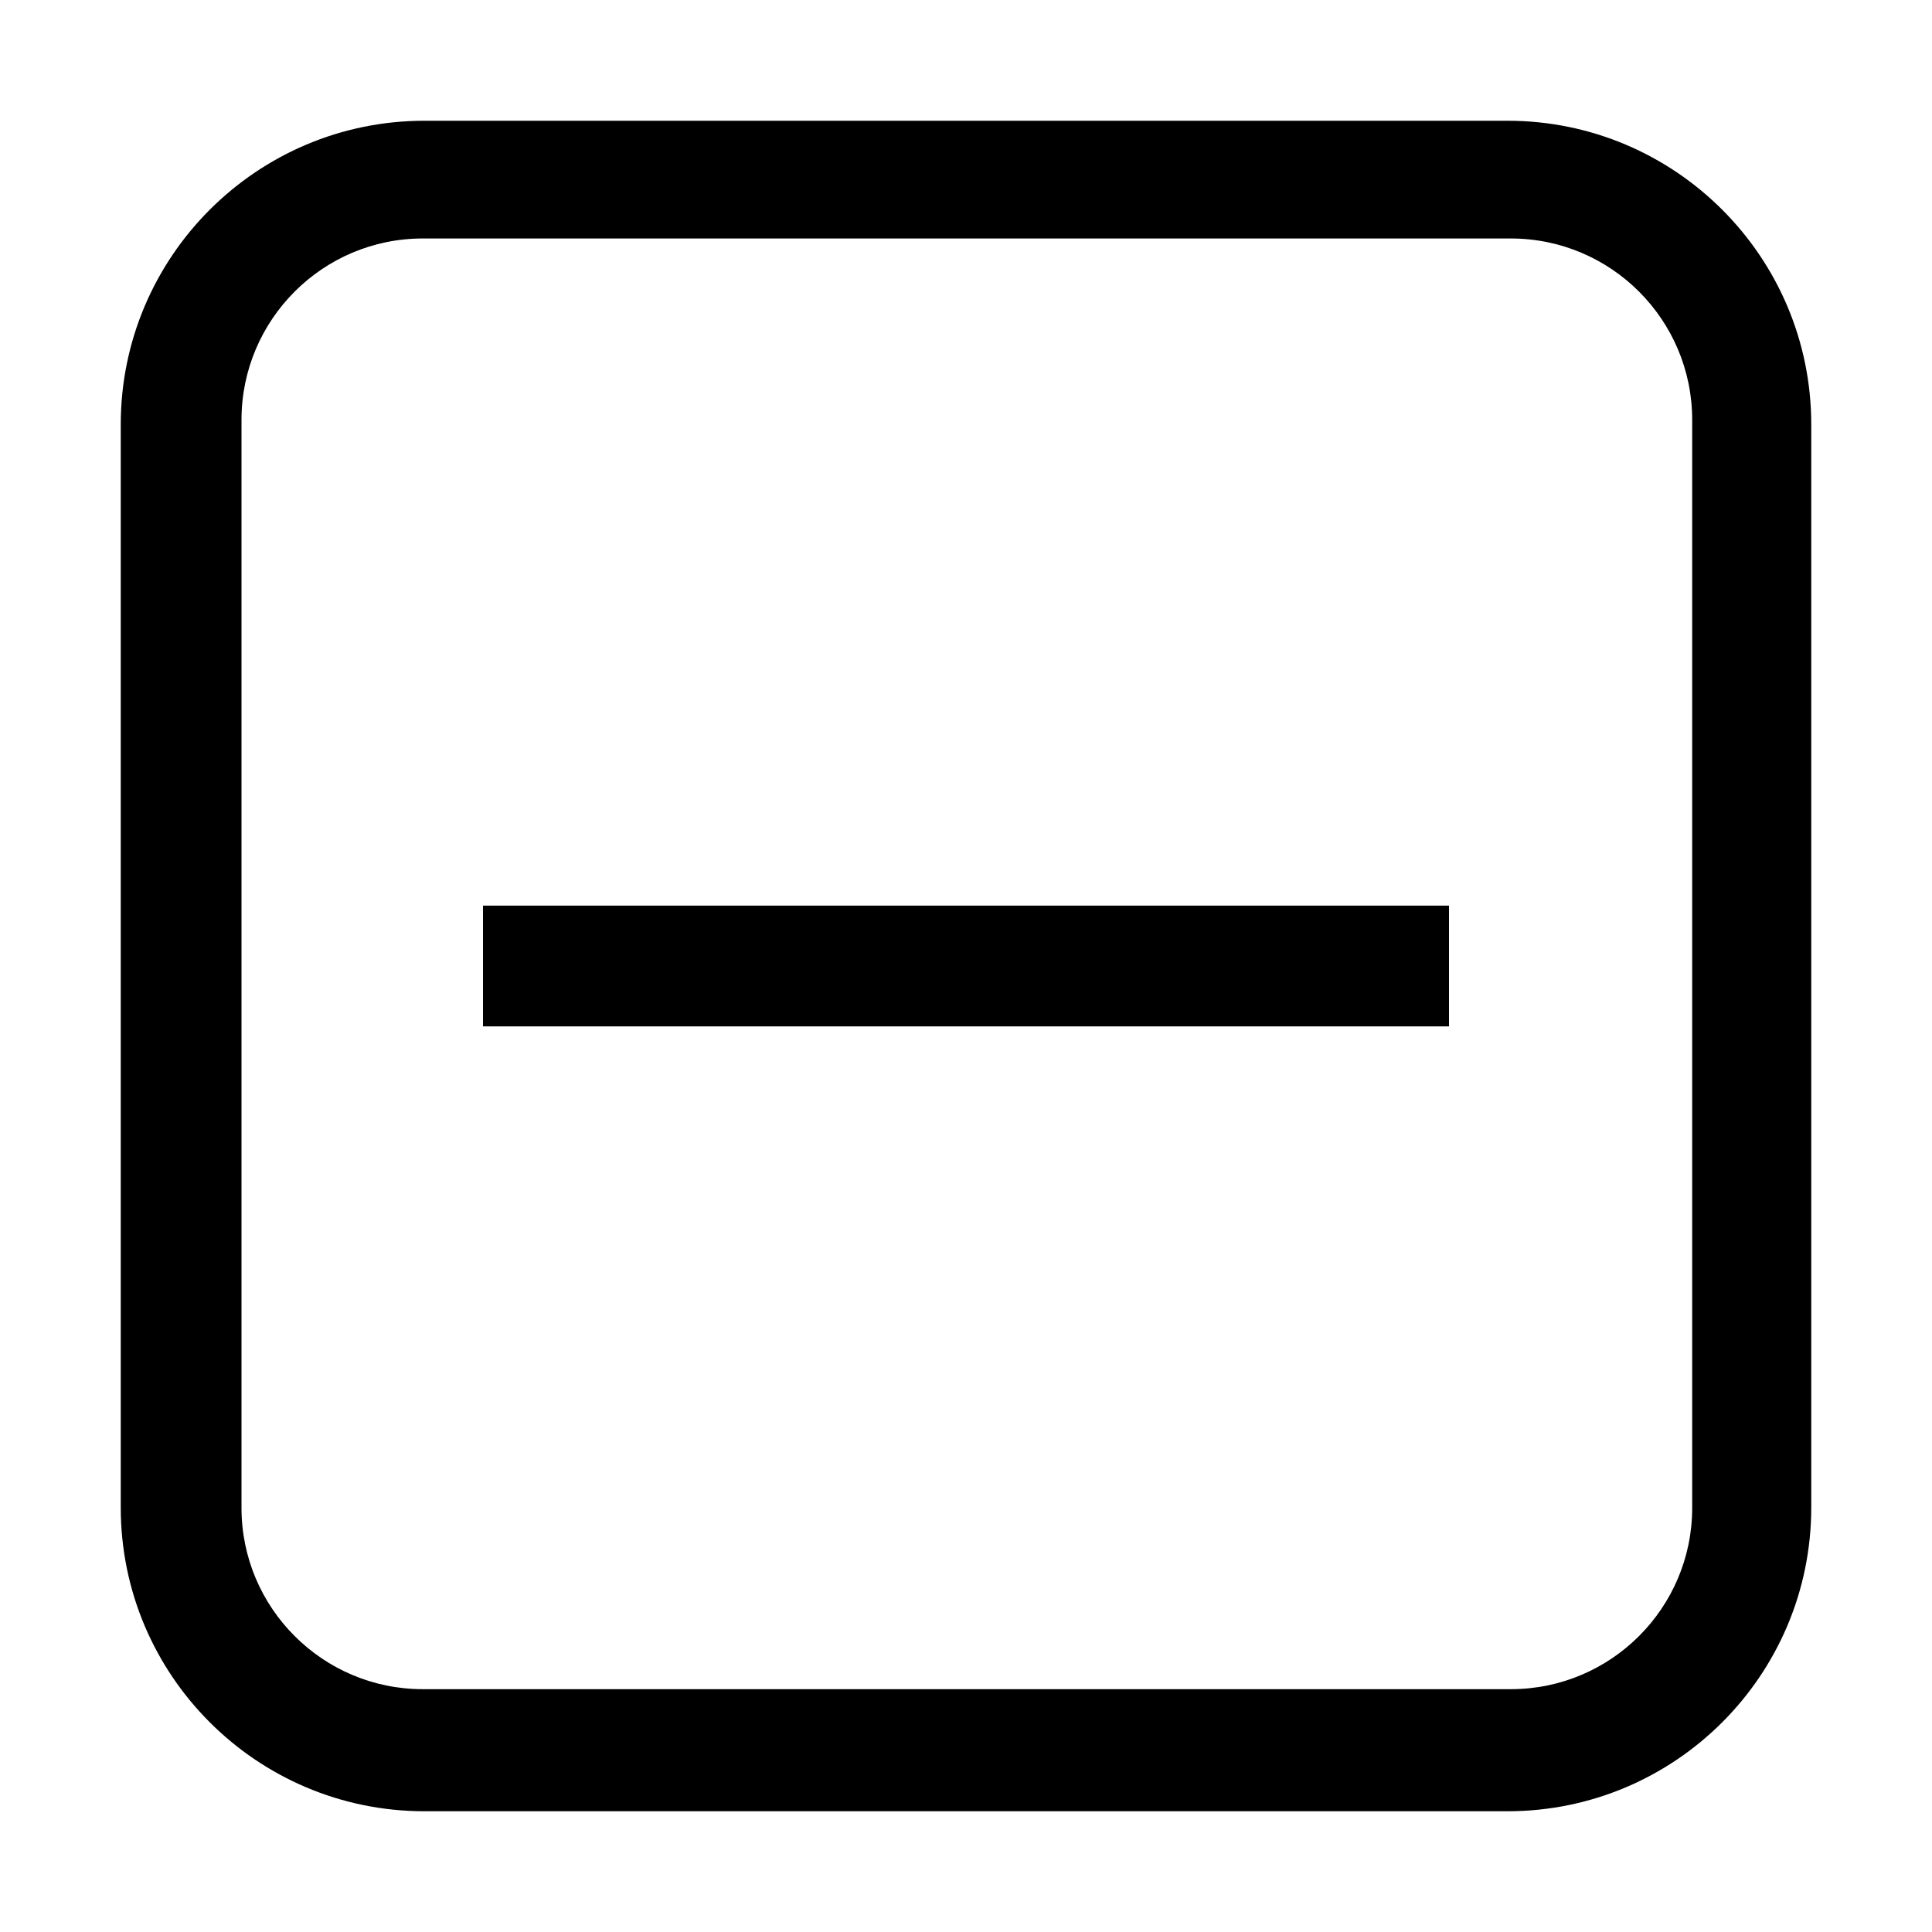 <svg width="100%" height="100%" viewBox="0 0 16 16" version="1.1" xmlns="http://www.w3.org/2000/svg" xmlns:xlink="http://www.w3.org/1999/xlink" xml:space="preserve" xmlns:serif="http://www.serif.com/" style="fill-rule:evenodd;clip-rule:evenodd;stroke-linejoin:round;stroke-miterlimit:1.414;">
    <path id="checkbox-indeterminate" fill="#000000" d="M12.485,15L3.515,15C2.127,15 1,13.873 1,12.485L1,3.515C1,2.127 2.127,1 3.515,1L12.485,1C13.873,1 15,2.127 15,3.515L15,12.485C15,13.873 13.873,15 12.485,15ZM12.512,1.975L3.501,1.975C2.673,1.975 2,2.648 2,3.477L2,12.488C2,13.316 2.673,13.989 3.501,13.989L12.512,13.989C13.341,13.989 14.014,13.316 14.014,12.488L14.014,3.477C14.014,2.648 13.341,1.975 12.512,1.975ZM12,8.5L4,8.5L4,7.5L12,7.5L12,8.5Z"/>
</svg>
